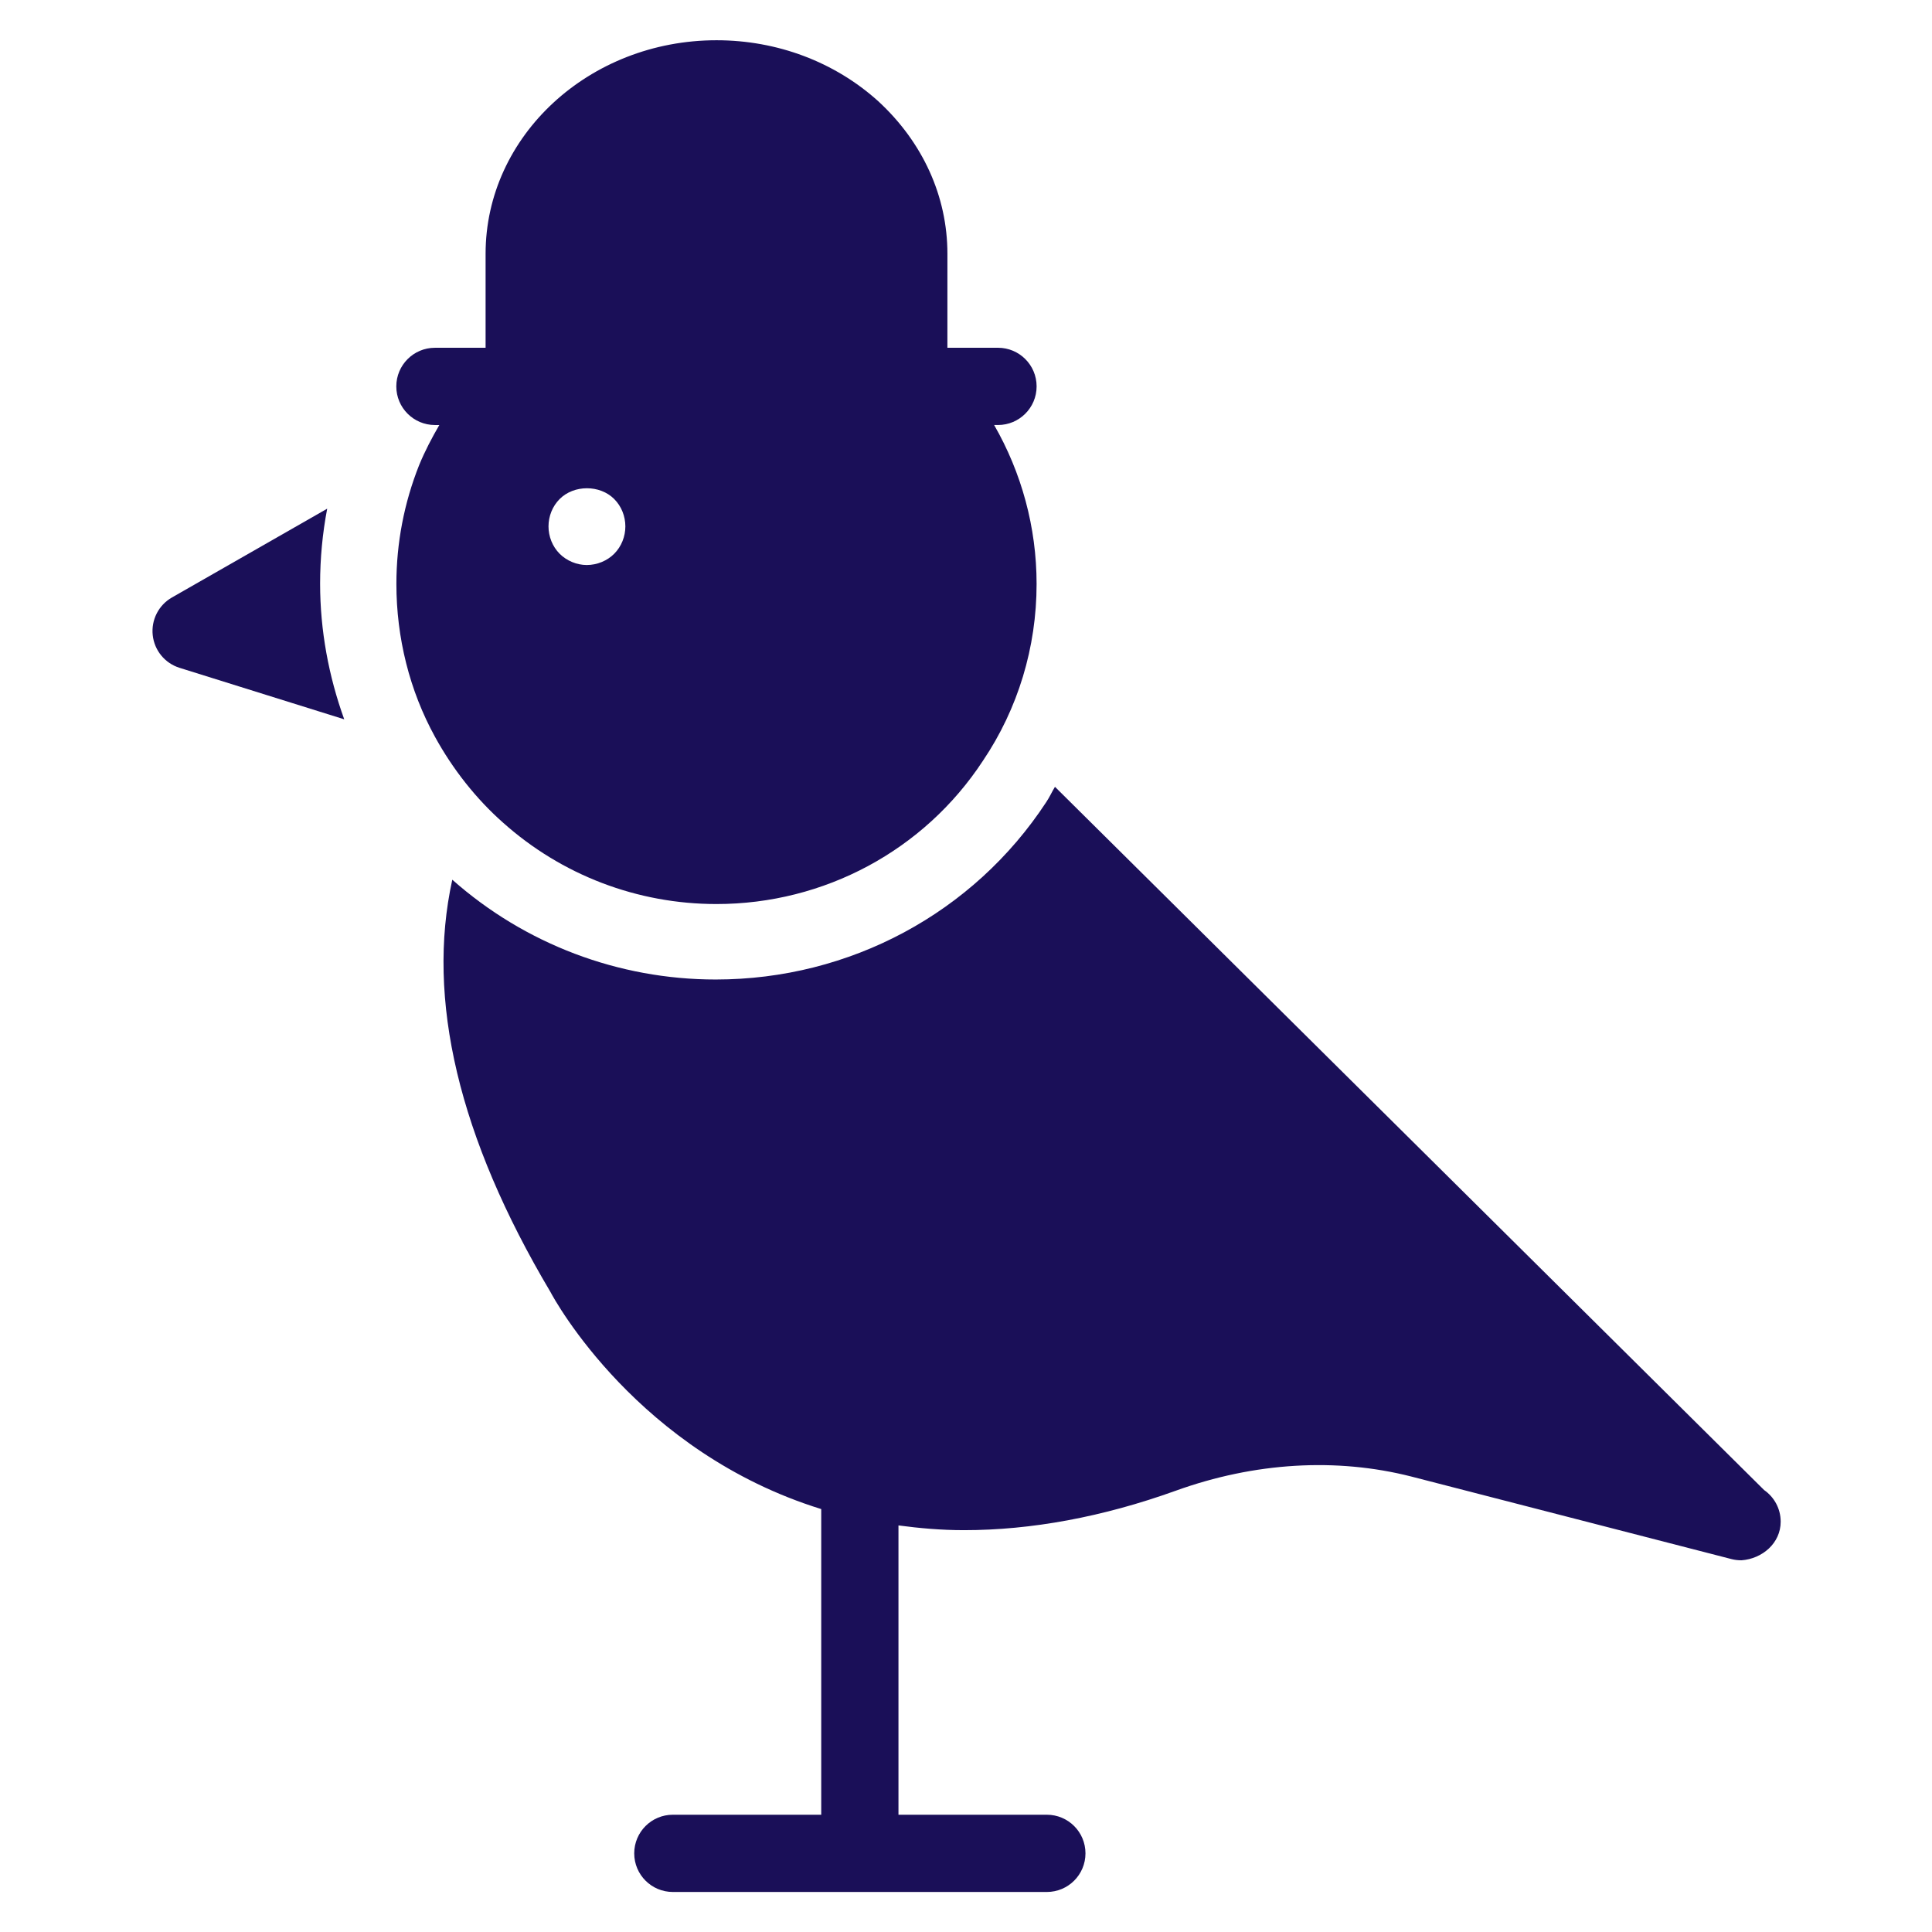 <?xml version="1.0" encoding="UTF-8" standalone="no" ?>
<!DOCTYPE svg PUBLIC "-//W3C//DTD SVG 1.1//EN" "http://www.w3.org/Graphics/SVG/1.1/DTD/svg11.dtd">
<svg xmlns="http://www.w3.org/2000/svg" xmlns:xlink="http://www.w3.org/1999/xlink" version="1.1" width="1080" height="1080" viewBox="0 0 1080 1080" xml:space="preserve">
<desc>Created with Fabric.js 5.2.4</desc>
<defs>
</defs>
<g transform="matrix(1 0 0 1 540 540)" id="73d1228b-4f9b-4ec8-9e53-489f34ccb9a9"  >
<rect style="stroke: none; stroke-width: 1; stroke-dasharray: none; stroke-linecap: butt; stroke-dashoffset: 0; stroke-linejoin: miter; stroke-miterlimit: 4; fill: rgb(255,255,255); fill-rule: nonzero; opacity: 1; visibility: hidden;" vector-effect="non-scaling-stroke"  x="-540" y="-540" rx="0" ry="0" width="1080" height="1080" />
</g>
<g transform="matrix(1 0 0 1 540 540)" id="4e856971-bc2f-4cb5-be11-9228543796ce"  >
</g>
<g transform="matrix(2.12 0 0 2.12 621.66 748.74)"  >
<path style="stroke: none; stroke-width: 1; stroke-dasharray: none; stroke-linecap: butt; stroke-dashoffset: 0; stroke-linejoin: miter; stroke-miterlimit: 4; fill: rgb(26,15,88); fill-rule: nonzero; opacity: 1;" vector-effect="non-scaling-stroke"  transform=" translate(-388.59, -378.67)" d="M 560.51 418.38 L 373.53 232.96 C 372.717 234.292 372.092 235.718 371.214 237.015 C 352.089 266.206 319.46 283.769 284.073 283.769 C 258.421 283.769 233.784 274.417 214.616 257.457 C 207.686 288.926 216.284 325.383 240.491 366.147 C 241.565 368.217 263.565 408.424 311.897 423.405 L 311.897 504.003 L 272.772 504.003 C 267.15 504.003 262.588 508.557 262.588 514.187 C 262.588 519.816 267.146 524.371 272.772 524.371 L 371.389 524.371 C 377.01 524.371 381.573 519.816 381.573 514.187 C 381.573 508.558 377.014 504.003 371.389 504.003 L 332.264 504.003 L 332.264 427.718 C 337.783 428.448 343.475 428.968 349.541 428.968 C 367.256 428.968 386.092 425.507 405.338 418.581 C 426.209 411.045 447.795 409.823 467.447 414.815 L 551.955 436.604 C 552.771 436.807 553.583 436.909 554.501 436.909 L 554.603 436.909 C 560.001 436.503 564.888 432.428 564.888 426.725 C 564.884 423.268 563.154 420.213 560.505 418.381 z" stroke-linecap="round" />
</g>
<g transform="matrix(2.12 0 0 2.12 138.83 343.23)"  >
<path style="stroke: none; stroke-width: 1; stroke-dasharray: none; stroke-linecap: butt; stroke-dashoffset: 0; stroke-linejoin: miter; stroke-miterlimit: 4; fill: rgb(26,15,88); fill-rule: nonzero; opacity: 1;" vector-effect="non-scaling-stroke"  transform=" translate(-160.38, -187)" d="M 181.17 159.23 L 140.232 182.644 C 136.716 184.652 134.728 188.562 135.166 192.585 C 135.603 196.613 138.38 199.992 142.251 201.195 L 185.661 214.769 C 181.564 203.433 179.302 191.328 179.302 179.003 C 179.306 172.319 179.931 165.714 181.169 159.23 z" stroke-linecap="round" />
</g>
<g transform="matrix(2.12 0 0 2.12 400.51 263.93)"  >
<path style="stroke: none; stroke-width: 1; stroke-dasharray: none; stroke-linecap: butt; stroke-dashoffset: 0; stroke-linejoin: miter; stroke-miterlimit: 4; fill: rgb(26,15,88); fill-rule: nonzero; opacity: 1;" vector-effect="non-scaling-stroke"  transform=" translate(-284.07, -149.52)" d="M 227.77 241.92 C 243.247 255.768 263.204 263.404 284.075 263.404 C 312.481 263.404 338.852 249.252 354.329 225.631 C 363.595 211.885 368.481 195.697 368.481 178.998 C 368.481 164.01 364.489 149.619 357.286 137.092 L 358.302 137.092 C 363.923 137.092 368.486 132.537 368.486 126.908 C 368.486 121.279 363.927 116.724 358.302 116.724 L 344.962 116.724 L 344.966 91.943 C 344.966 76.771 338.45 62.517 326.739 51.724 C 315.235 41.337 300.063 35.638 284.079 35.638 C 250.477 35.638 223.192 60.888 223.192 91.943 L 223.192 116.728 L 209.833 116.728 C 204.211 116.728 199.649 121.283 199.649 126.912 C 199.649 132.541 204.207 137.096 209.833 137.096 L 210.989 137.096 C 209.012 140.506 207.18 143.998 205.68 147.643 C 201.707 157.623 199.672 168.209 199.672 179.002 C 199.672 193.154 203.133 207.104 209.856 219.322 C 214.536 227.869 220.747 235.709 227.77 241.92 z M 257.094 171.057 C 255.258 172.885 252.613 174.01 249.863 174.01 C 247.215 174.01 244.57 172.885 242.735 171.057 C 240.801 169.119 239.781 166.475 239.781 163.826 C 239.781 161.17 240.801 158.526 242.735 156.596 C 246.504 152.826 253.325 152.826 257.094 156.596 C 259.027 158.526 260.047 161.17 260.047 163.826 C 260.047 166.475 259.027 169.119 257.094 171.057 z" stroke-linecap="round" />
</g>
<g transform="matrix(NaN NaN NaN NaN 0 0)"  >
<g style=""   >
</g>
</g>
<g transform="matrix(NaN NaN NaN NaN 0 0)"  >
<g style=""   >
</g>
</g>
<g transform="matrix(NaN NaN NaN NaN 0 0)"  >
<g style=""   >
</g>
</g>
<g transform="matrix(NaN NaN NaN NaN 0 0)"  >
<g style=""   >
</g>
</g>
</svg>